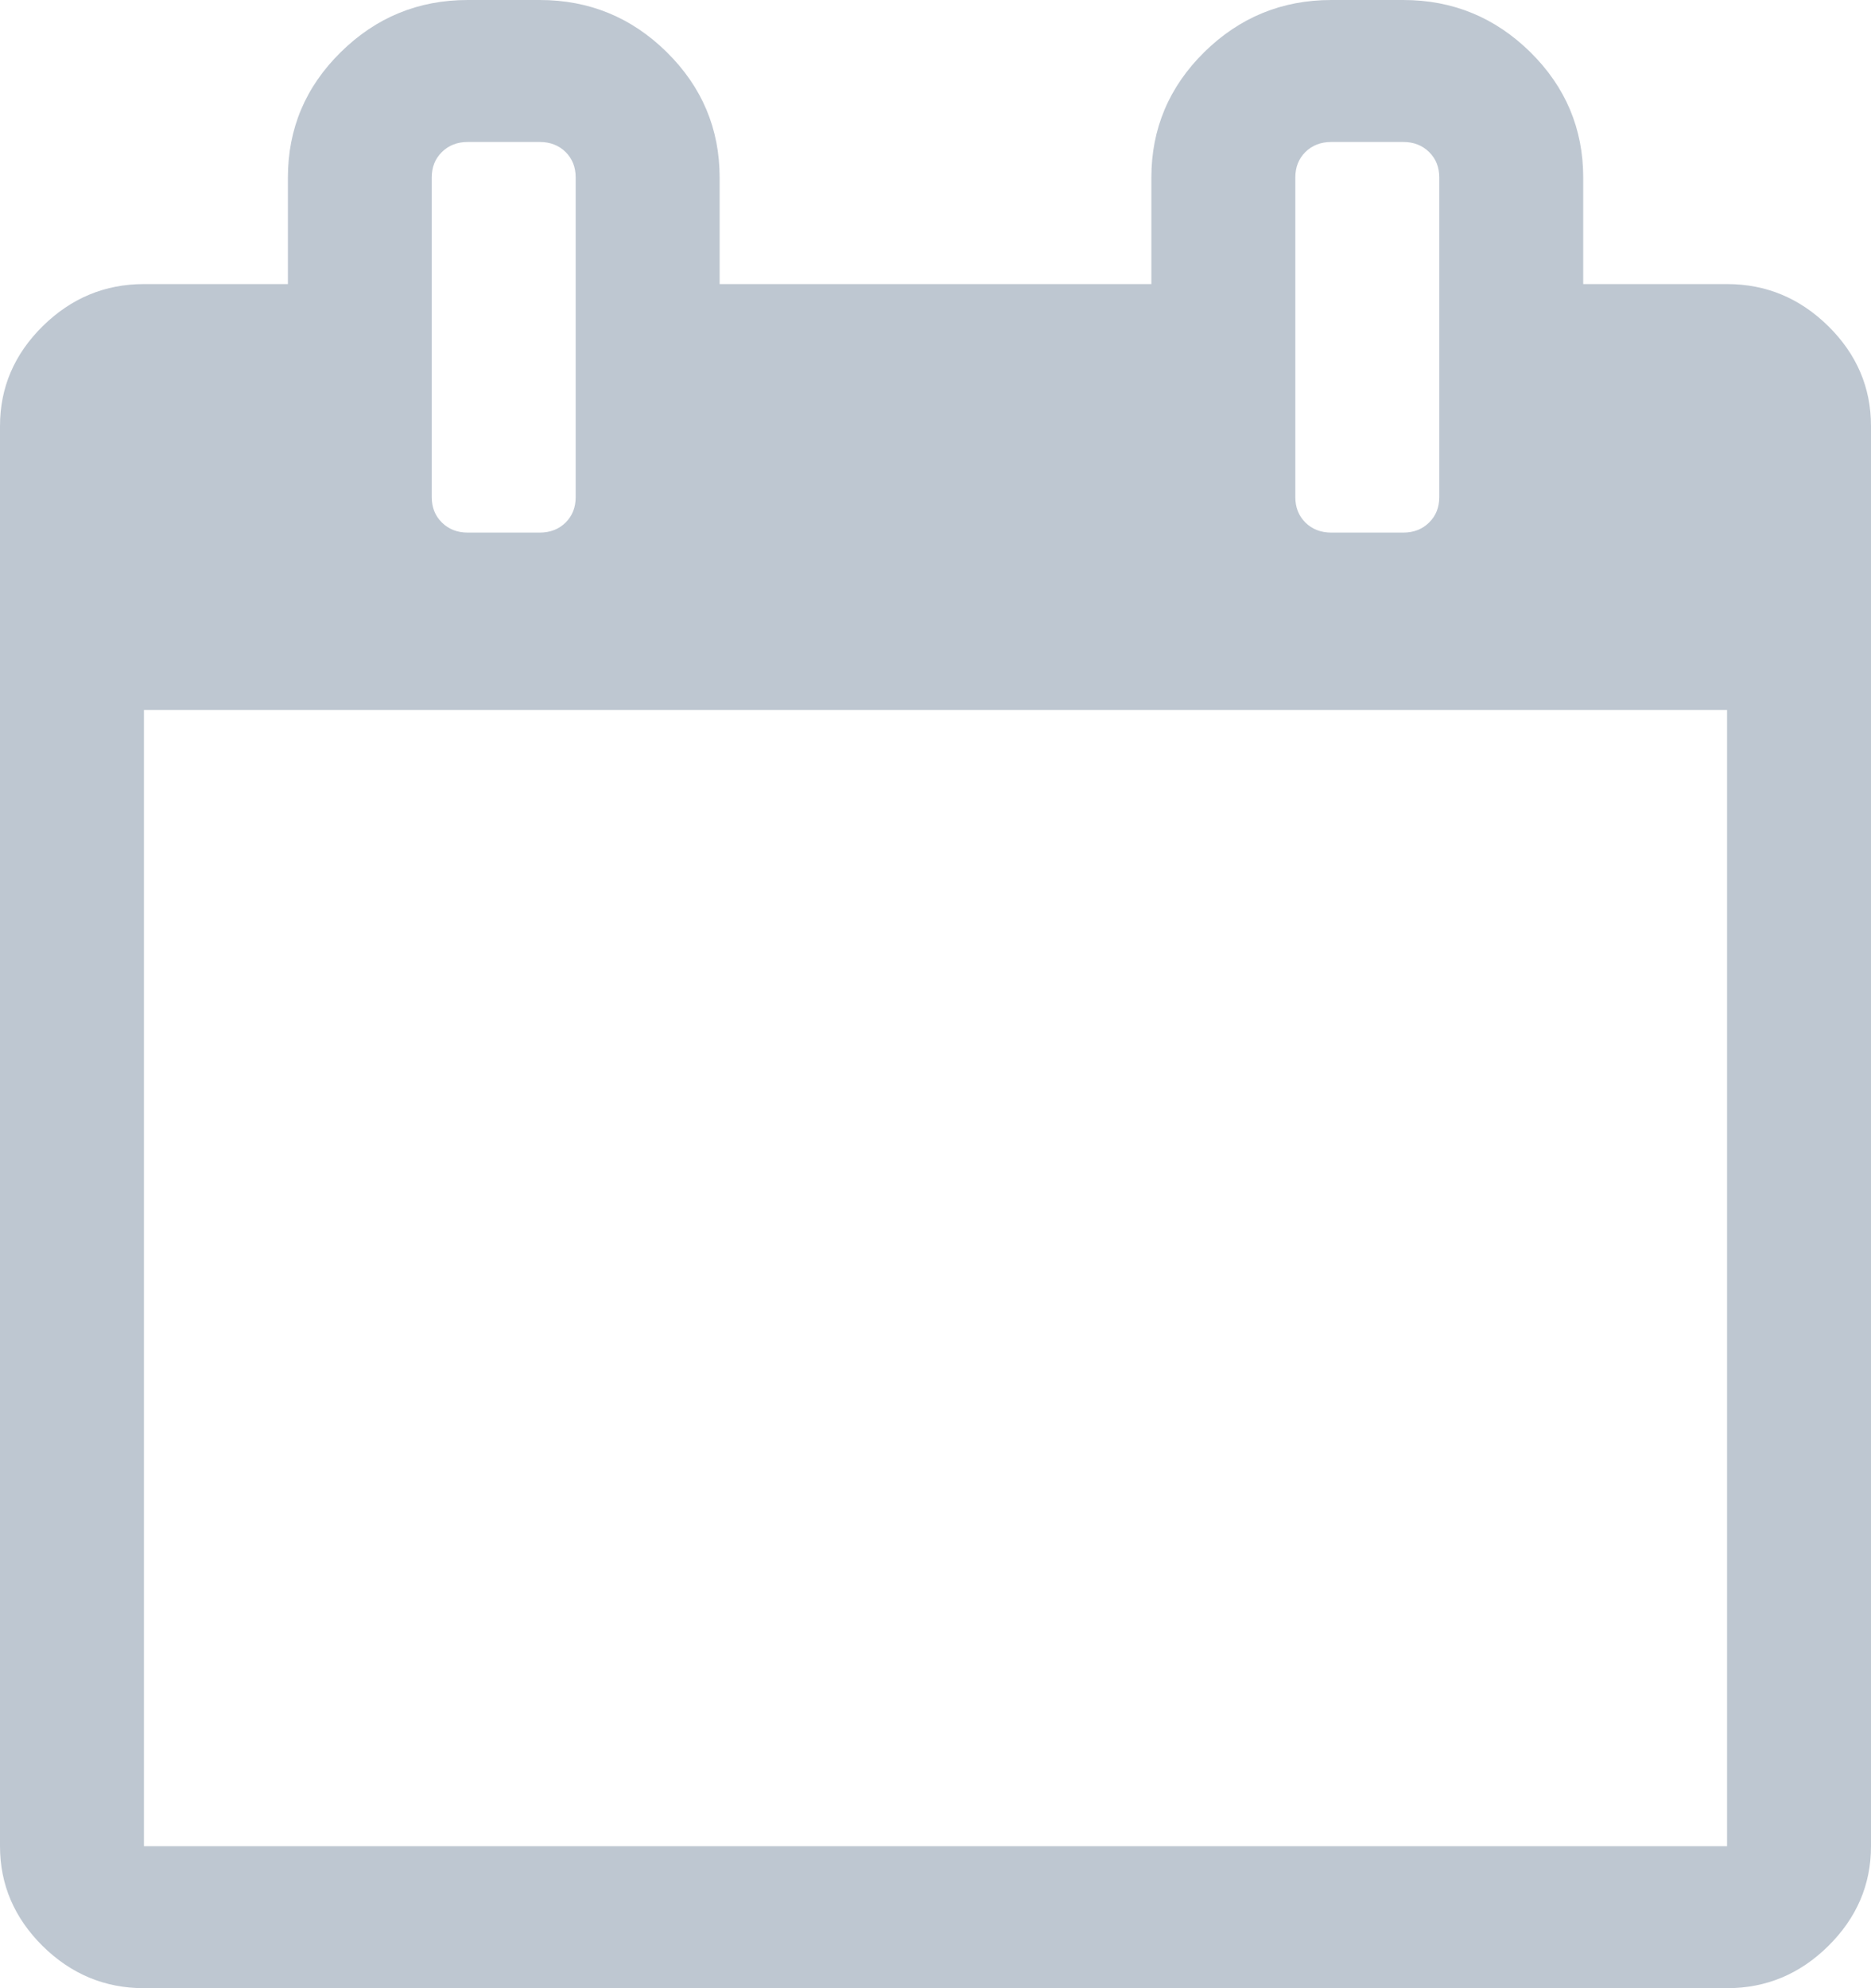 <svg width="16" height="17" viewBox="0 0 16 17" fill="none" xmlns="http://www.w3.org/2000/svg">
<path d="M15.635 2.789C15.391 2.549 15.103 2.429 14.769 2.429H13.539V1.518C13.539 1.101 13.388 0.743 13.087 0.446C12.785 0.149 12.423 0 12 0H11.385C10.962 0 10.6 0.149 10.298 0.446C9.997 0.743 9.846 1.101 9.846 1.518V2.429H6.154V1.518C6.154 1.101 6.003 0.743 5.702 0.446C5.401 0.149 5.039 0 4.615 0H4C3.577 0 3.215 0.149 2.914 0.446C2.612 0.743 2.462 1.101 2.462 1.518V2.429H1.231C0.897 2.429 0.609 2.549 0.365 2.789C0.122 3.029 -3.13474e-08 3.314 -3.13474e-08 3.643V15.786C-3.13474e-08 16.114 0.122 16.399 0.365 16.64C0.609 16.88 0.897 17 1.231 17H14.769C15.102 17 15.391 16.88 15.634 16.64C15.878 16.399 16 16.114 16 15.786V3.643C16 3.314 15.878 3.029 15.635 2.789ZM11.077 1.518C11.077 1.429 11.106 1.357 11.163 1.3C11.221 1.243 11.295 1.214 11.385 1.214H12C12.09 1.214 12.163 1.243 12.221 1.3C12.279 1.357 12.308 1.429 12.308 1.518V4.25C12.308 4.339 12.279 4.411 12.221 4.468C12.163 4.525 12.09 4.554 12 4.554H11.385C11.295 4.554 11.221 4.525 11.163 4.468C11.106 4.411 11.077 4.339 11.077 4.25V1.518ZM3.692 1.518C3.692 1.429 3.721 1.357 3.779 1.3C3.837 1.243 3.91 1.214 4 1.214H4.615C4.705 1.214 4.779 1.243 4.837 1.3C4.894 1.357 4.923 1.429 4.923 1.518V4.25C4.923 4.339 4.894 4.411 4.837 4.468C4.779 4.525 4.705 4.554 4.615 4.554H4C3.91 4.554 3.837 4.525 3.779 4.468C3.721 4.411 3.692 4.339 3.692 4.25V1.518ZM14.769 15.786H1.231V6.071H14.769V15.786Z" fill="#BEC7D1"/>
</svg>
